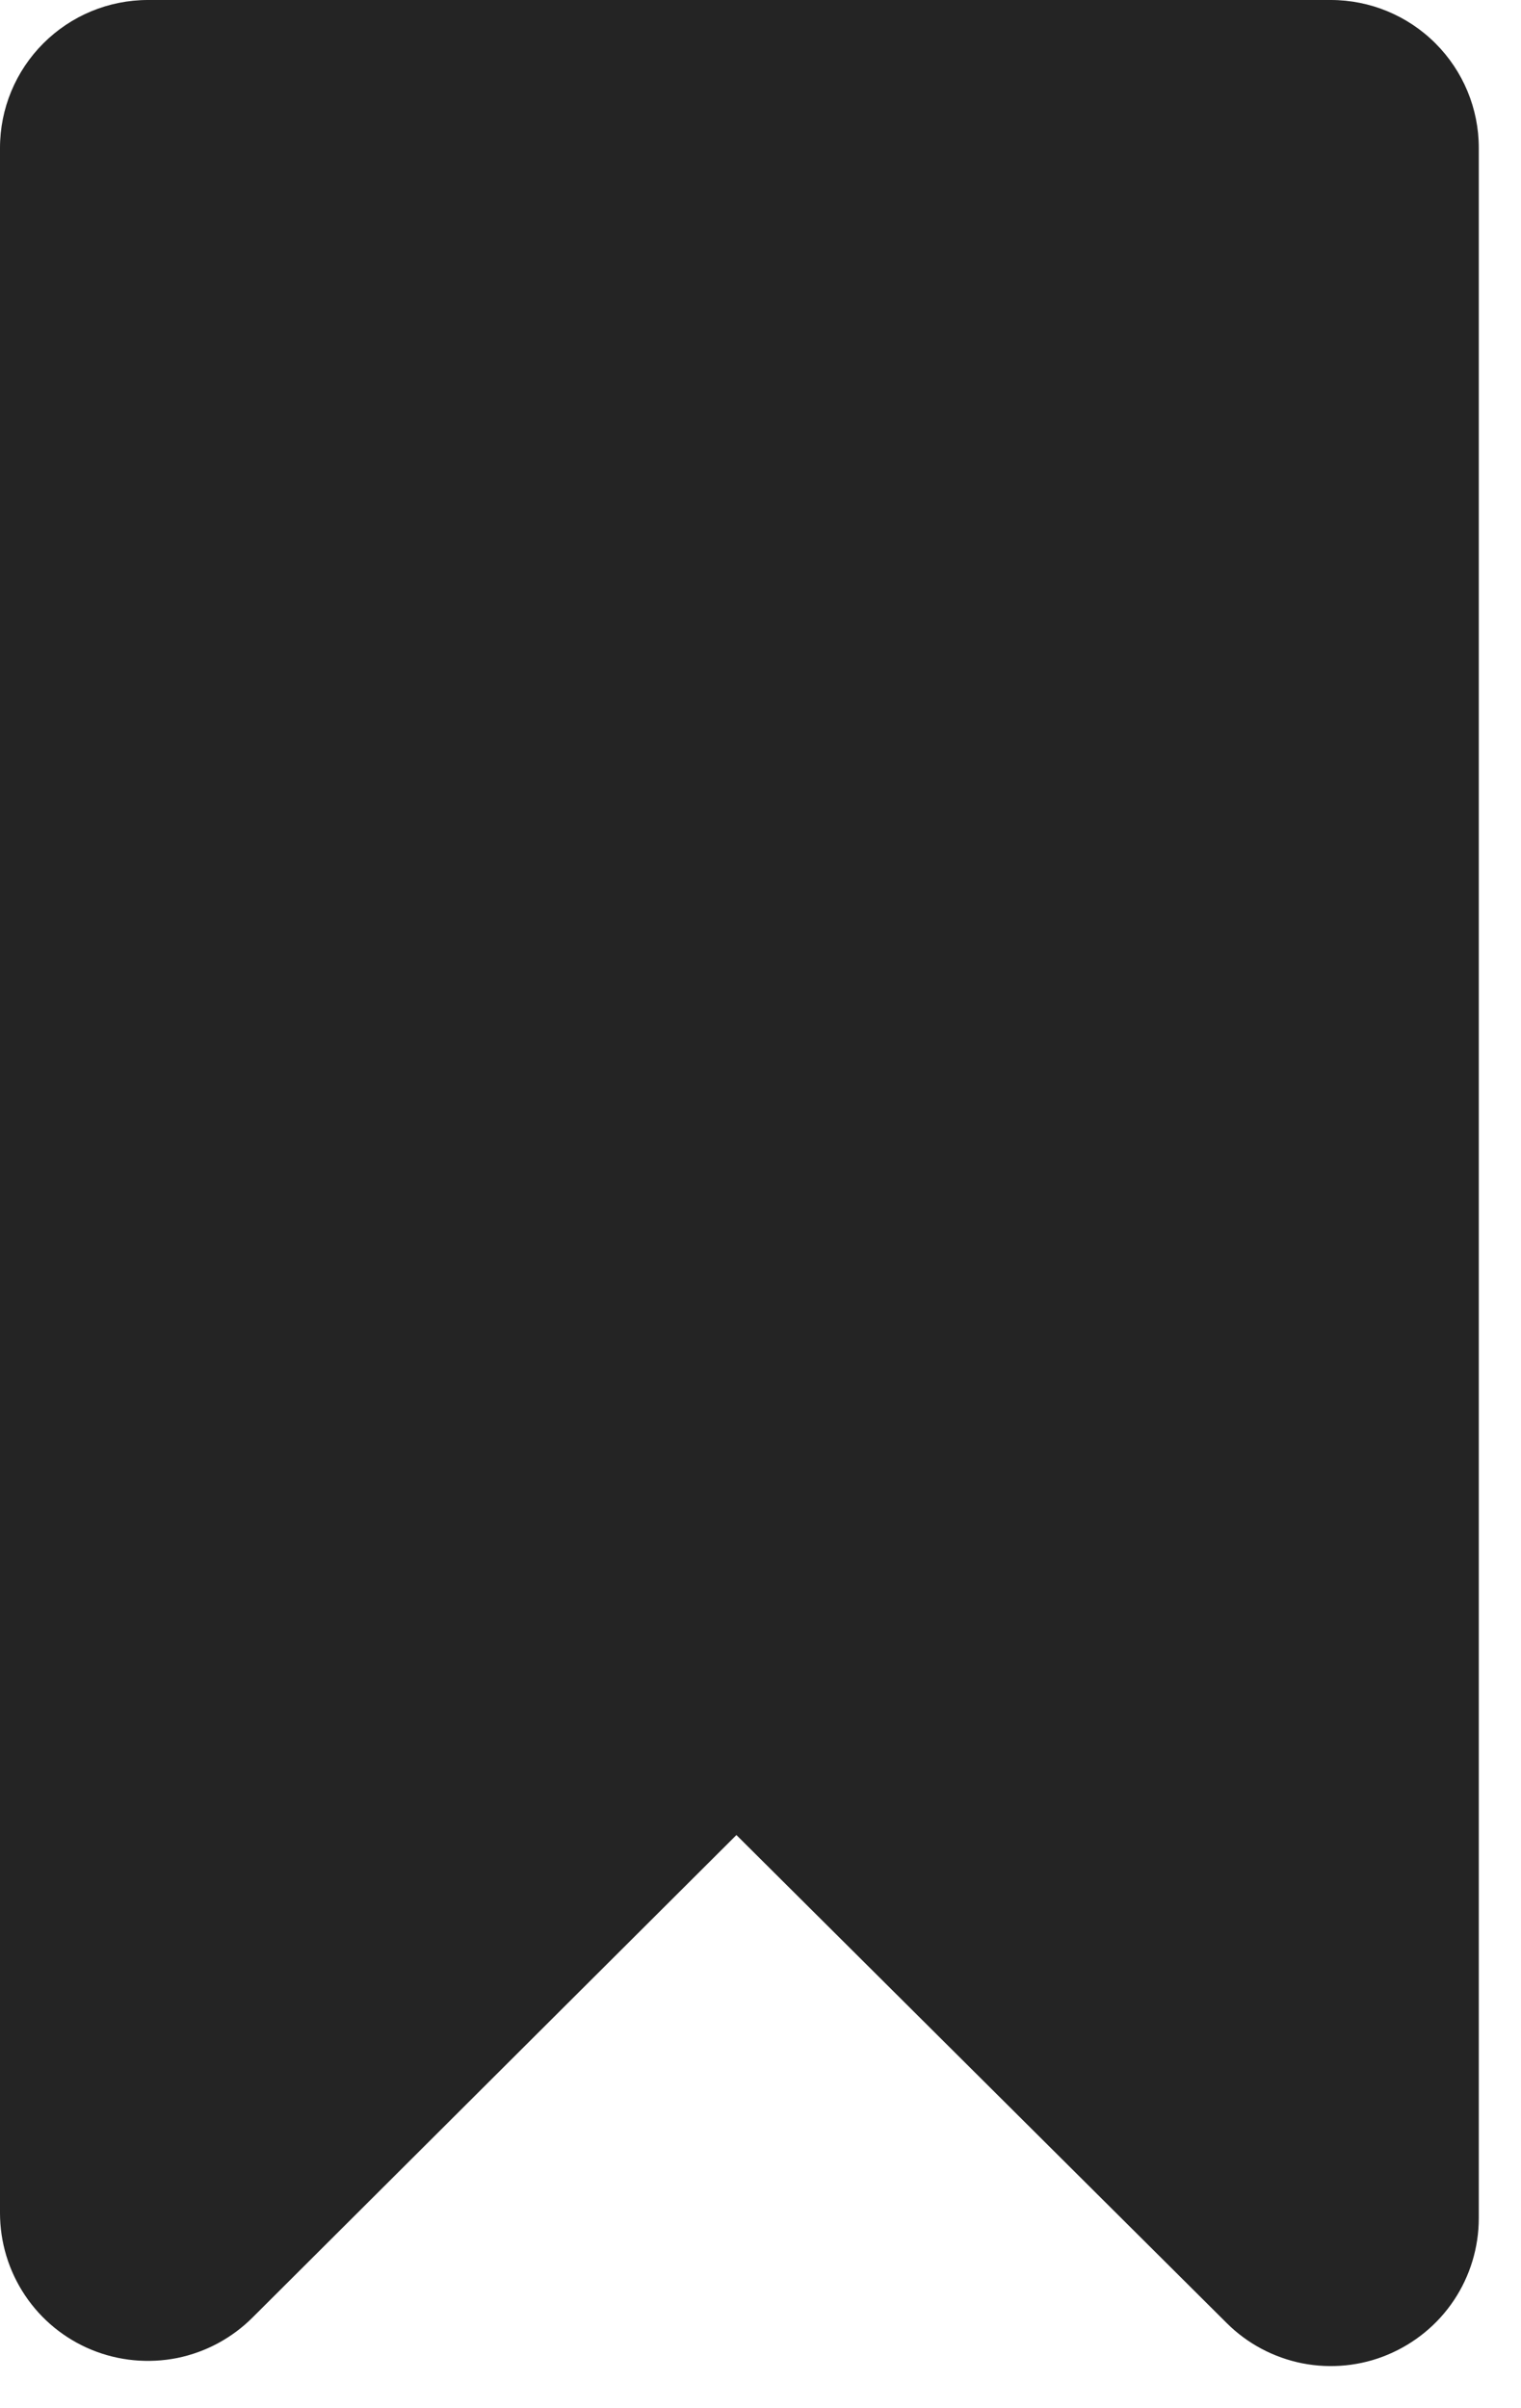 <svg width="12" height="19" viewBox="0 0 12 19" fill="none" xmlns="http://www.w3.org/2000/svg">
<path d="M10.5 0H1.167C0.857 0 0.561 0.123 0.342 0.342C0.123 0.561 3.72243e-07 0.857 3.72243e-07 1.167V17.459C-0 17.69 0.068 17.916 0.197 18.109C0.325 18.301 0.508 18.451 0.722 18.539C0.936 18.627 1.171 18.649 1.398 18.604C1.624 18.558 1.832 18.446 1.995 18.282L5.81 14.478L9.678 18.328C9.841 18.491 10.049 18.601 10.275 18.646C10.501 18.69 10.736 18.667 10.948 18.578C11.161 18.489 11.343 18.34 11.471 18.148C11.599 17.956 11.667 17.73 11.667 17.5V1.167C11.667 0.857 11.544 0.561 11.325 0.342C11.106 0.123 10.809 0 10.5 0Z" fill="#242424"/>
</svg>
